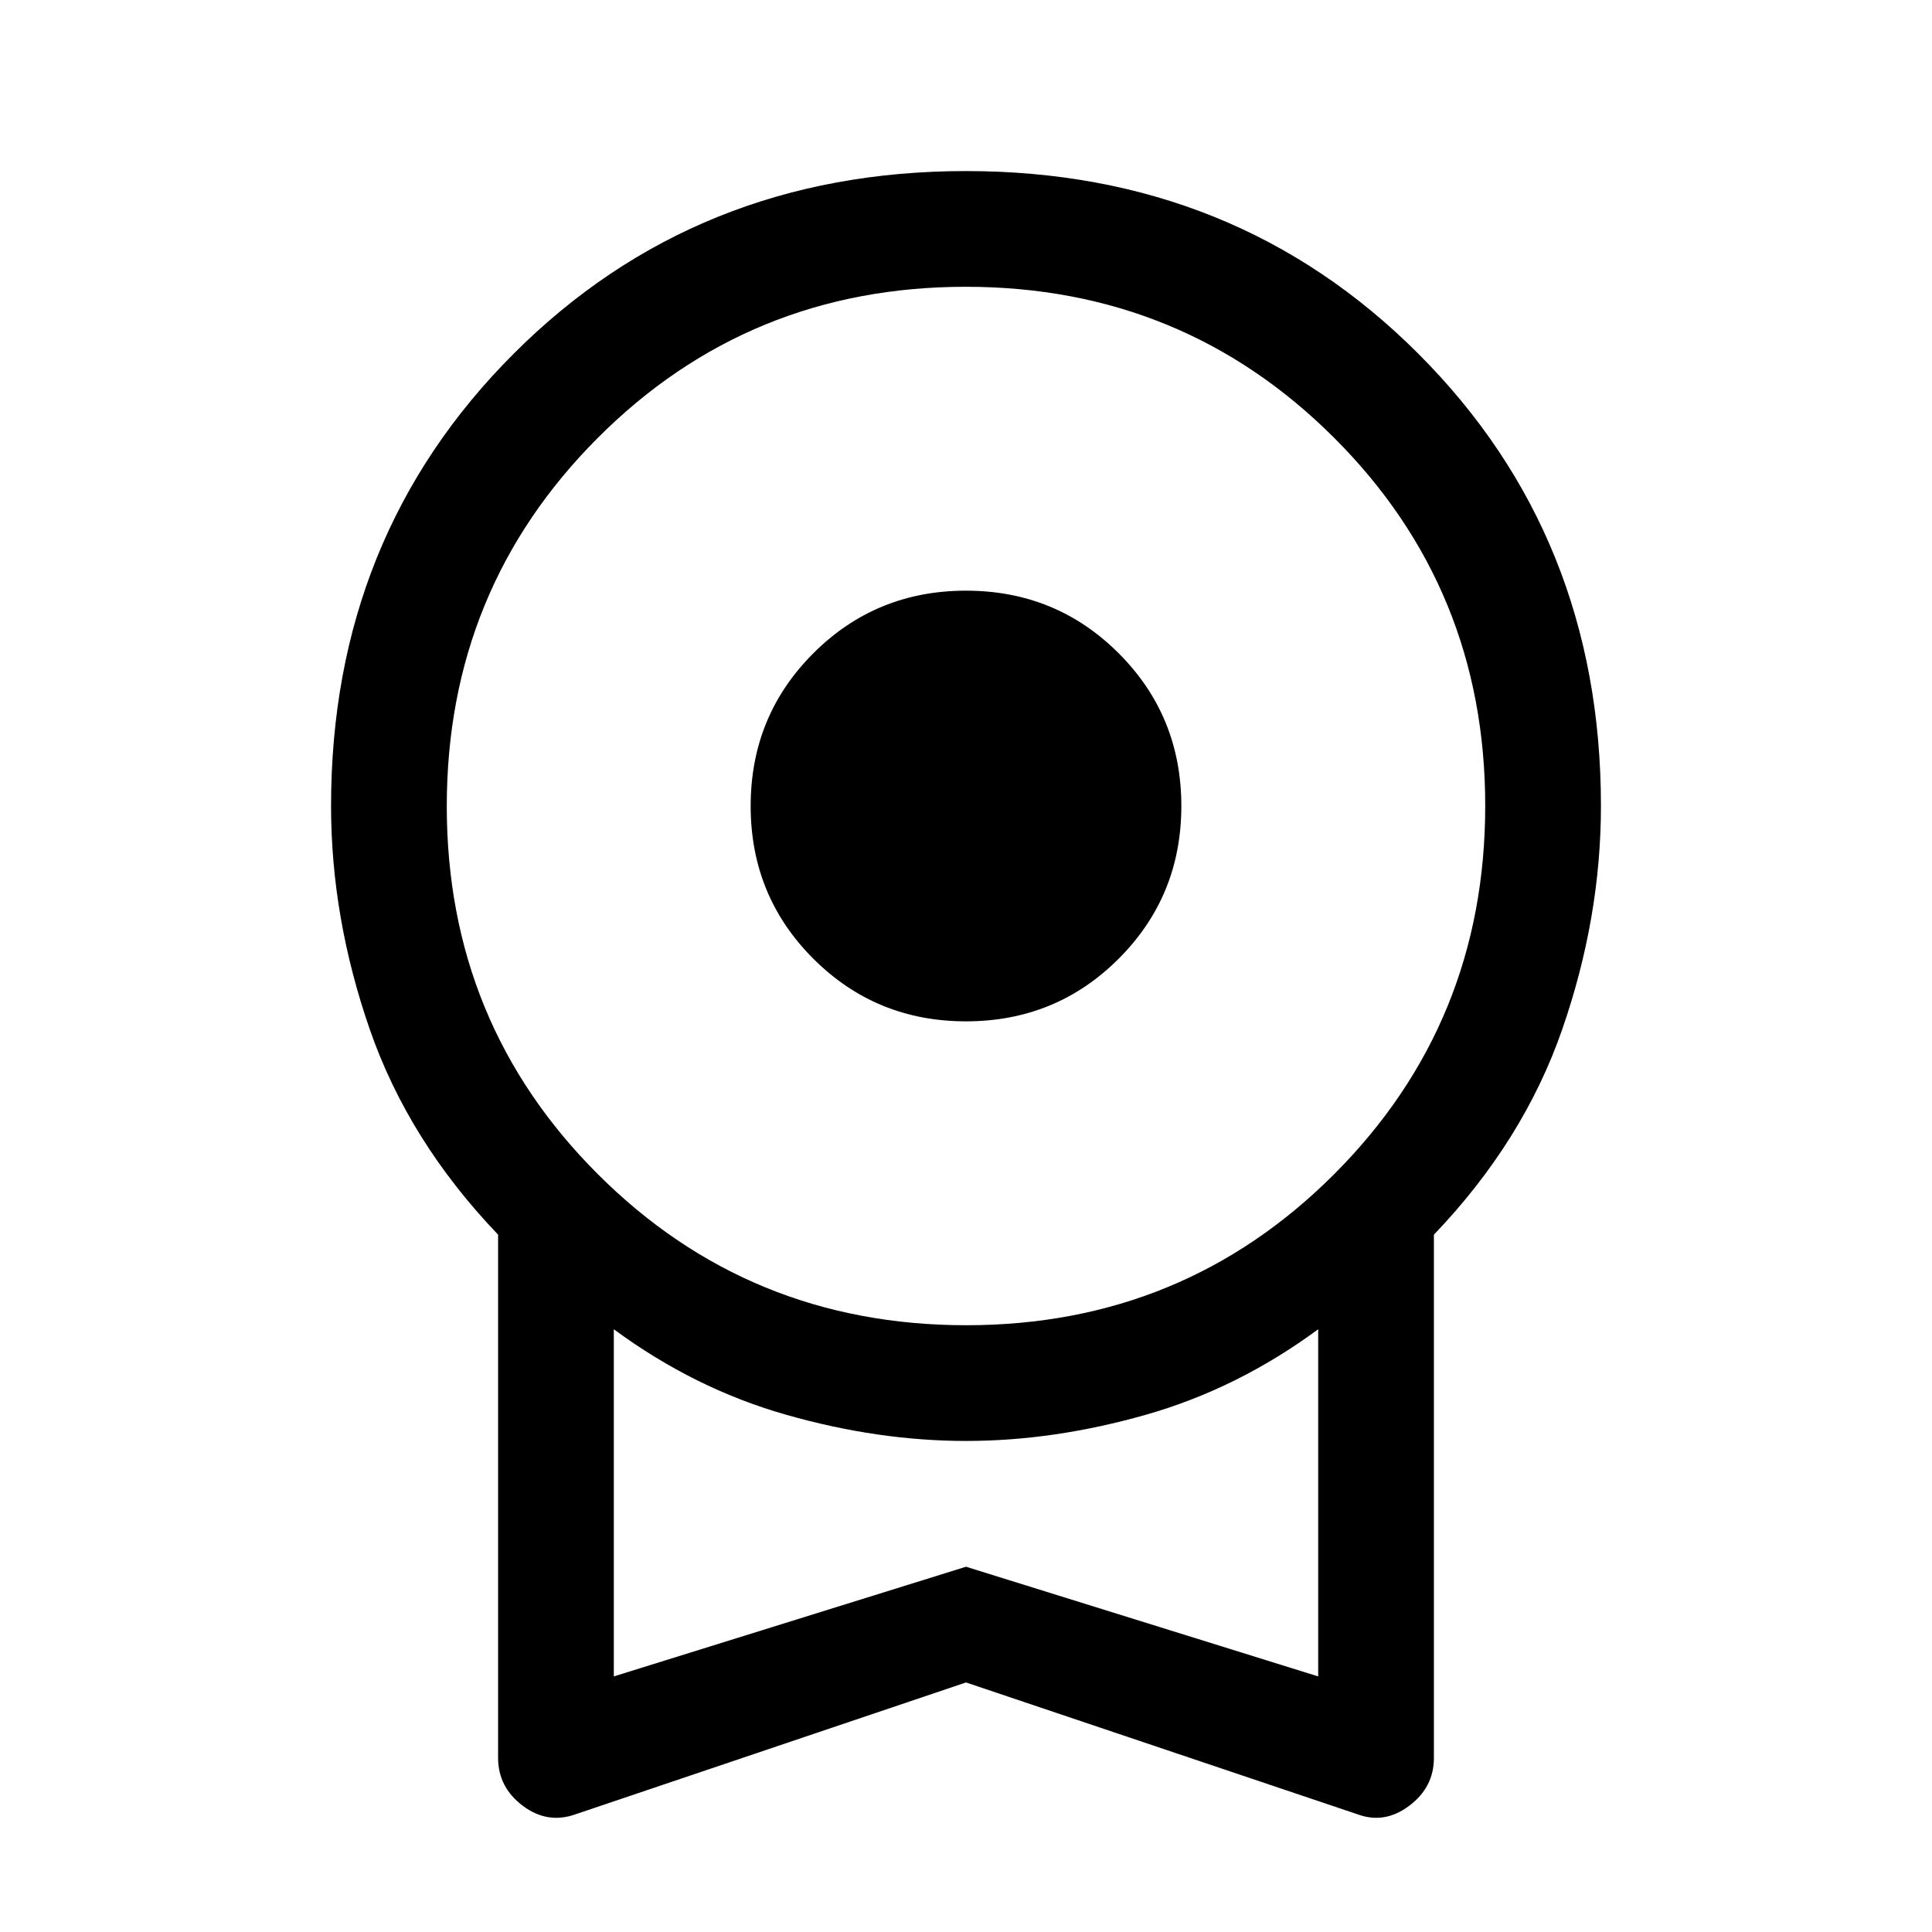 <svg xmlns="http://www.w3.org/2000/svg" height="48" viewBox="0 -960 960 960" width="48"><path d="M480-452.5q-44.75 0-75.87-31.13Q373-514.75 373-559.5t31.13-75.88Q435.25-666.5 480-666.5t75.88 31.12Q587-604.25 587-559.5t-31.12 75.87Q524.75-452.5 480-452.5Zm0 328.5L286-58.5q-14 5-26.25-4.23-12.25-9.22-12.25-23.77v-260Q203-393 183.75-448.48q-19.25-55.48-19.25-111.09 0-133.93 90.75-224.68T480-875q134 0 224.75 90.75t90.75 224.68q0 55.61-19.25 111.09Q757-393 712.5-346.5v260q0 14.55-12.25 23.77Q688-53.5 674.5-58.5L480-124Zm.12-177.5Q588-301.5 663-376.62t75-183q0-107.88-75.12-182.88t-183-75Q372-817.5 297-742.38t-75 183q0 107.88 75.12 182.88t183 75ZM305-127l175-54.5L655-127v-172.5Q615-270 569.32-257q-45.67 13-89.32 13-43.65 0-89.32-13Q345-270 305-299.5V-127Zm175-86.5Z"/></svg>